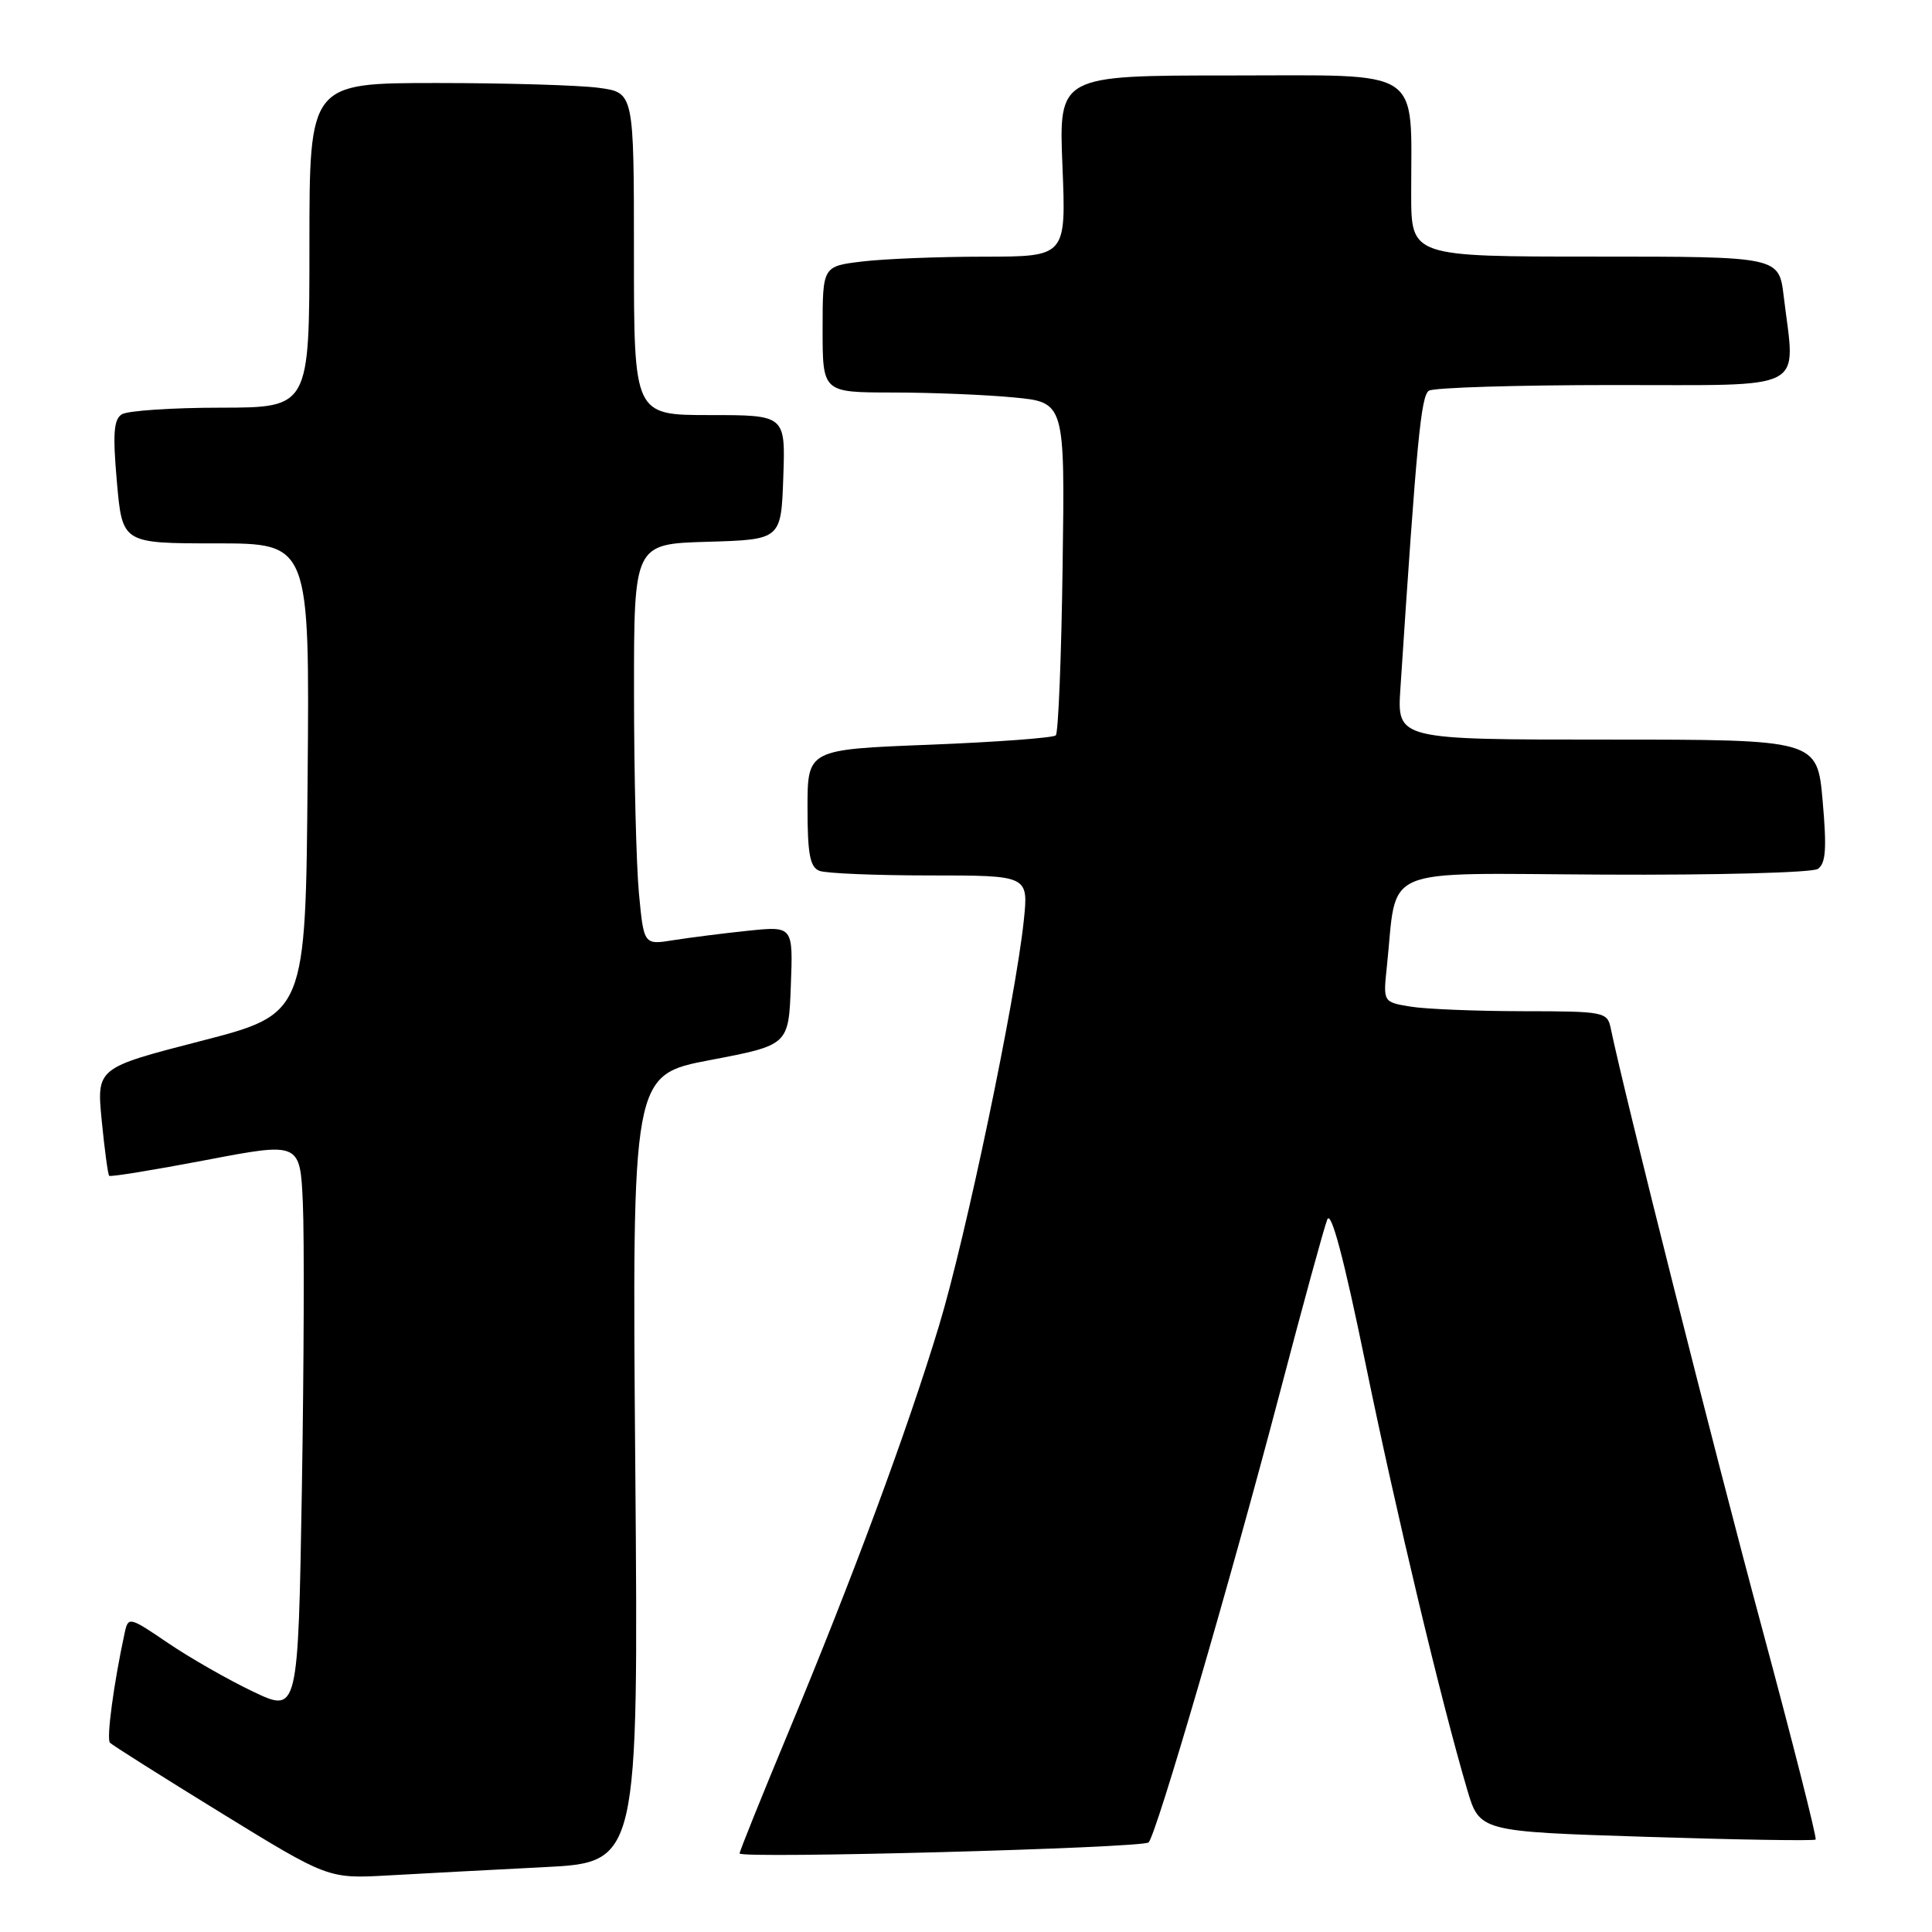 <?xml version="1.0" encoding="UTF-8" standalone="no"?>
<!DOCTYPE svg PUBLIC "-//W3C//DTD SVG 1.1//EN" "http://www.w3.org/Graphics/SVG/1.1/DTD/svg11.dtd" >
<svg xmlns="http://www.w3.org/2000/svg" xmlns:xlink="http://www.w3.org/1999/xlink" version="1.1" viewBox="0 0 256 256">
 <g >
 <path fill="currentColor"
d=" M 72.05 247.41 C 84.60 246.78 84.60 246.78 84.18 194.61 C 83.75 142.43 83.75 142.43 94.12 140.46 C 104.50 138.48 104.50 138.48 104.79 130.59 C 105.09 122.71 105.09 122.71 99.11 123.33 C 95.82 123.67 91.37 124.24 89.22 124.58 C 85.31 125.21 85.31 125.21 84.66 118.35 C 84.31 114.58 84.01 102.63 84.01 91.79 C 84.00 72.07 84.00 72.07 93.75 71.79 C 103.50 71.50 103.50 71.50 103.79 63.25 C 104.08 55.00 104.08 55.00 94.04 55.00 C 84.00 55.00 84.00 55.00 84.00 33.64 C 84.00 12.27 84.00 12.27 79.36 11.64 C 76.81 11.29 67.13 11.00 57.86 11.00 C 41.00 11.00 41.00 11.00 41.00 32.50 C 41.00 54.00 41.00 54.00 29.25 54.02 C 22.79 54.02 16.89 54.42 16.14 54.90 C 15.06 55.57 14.93 57.51 15.49 63.88 C 16.21 72.00 16.21 72.00 28.62 72.00 C 41.03 72.00 41.03 72.00 40.76 103.18 C 40.50 134.35 40.50 134.35 26.65 137.93 C 12.80 141.50 12.80 141.50 13.48 148.50 C 13.86 152.35 14.30 155.64 14.47 155.80 C 14.63 155.97 20.39 155.03 27.27 153.72 C 39.77 151.33 39.77 151.33 40.13 159.42 C 40.33 163.86 40.27 180.89 40.00 197.25 C 39.50 227.00 39.50 227.00 33.50 224.13 C 30.20 222.56 25.14 219.66 22.25 217.70 C 17.15 214.23 16.99 214.20 16.53 216.32 C 15.08 222.99 14.08 230.41 14.57 230.92 C 14.87 231.24 21.51 235.43 29.31 240.23 C 43.50 248.95 43.50 248.95 51.50 248.50 C 55.90 248.25 65.15 247.76 72.05 247.41 Z  M 152.19 244.13 C 153.19 243.23 162.99 209.65 169.54 184.72 C 172.60 173.05 175.45 162.64 175.87 161.59 C 176.37 160.32 178.06 166.66 180.92 180.59 C 185.04 200.65 190.92 225.27 194.40 237.10 C 196.05 242.69 196.05 242.69 218.15 243.39 C 230.30 243.78 240.39 243.94 240.58 243.75 C 240.77 243.56 237.54 230.83 233.40 215.45 C 227.18 192.38 215.27 145.13 213.43 136.25 C 212.98 134.08 212.57 134.00 201.73 133.99 C 195.55 133.98 188.87 133.71 186.89 133.38 C 183.27 132.78 183.27 132.78 183.76 128.14 C 185.21 114.49 182.28 115.74 212.51 115.89 C 227.35 115.97 240.11 115.63 240.86 115.14 C 241.93 114.43 242.07 112.49 241.51 106.12 C 240.79 98.00 240.79 98.00 212.95 98.00 C 185.12 98.00 185.12 98.00 185.56 91.25 C 187.72 58.36 188.29 52.44 189.34 51.77 C 189.98 51.36 200.96 51.02 213.75 51.02 C 239.97 51.00 237.89 52.08 236.35 39.25 C 235.72 34.00 235.72 34.00 211.36 34.00 C 187.00 34.00 187.00 34.00 186.99 25.75 C 186.97 8.71 188.93 10.00 163.01 10.00 C 140.29 10.00 140.29 10.00 140.78 22.00 C 141.27 34.00 141.27 34.00 130.39 34.01 C 124.40 34.01 117.14 34.30 114.25 34.65 C 109.00 35.28 109.00 35.28 109.00 43.64 C 109.00 52.00 109.00 52.00 118.25 52.01 C 123.34 52.01 130.56 52.30 134.30 52.66 C 141.11 53.30 141.11 53.30 140.80 75.07 C 140.64 87.04 140.23 97.11 139.90 97.44 C 139.56 97.77 132.03 98.33 123.15 98.68 C 107.00 99.31 107.00 99.31 107.00 107.05 C 107.00 113.18 107.33 114.91 108.58 115.39 C 109.45 115.73 116.04 116.00 123.22 116.00 C 136.28 116.00 136.28 116.00 135.66 121.95 C 134.57 132.42 127.96 164.01 124.42 175.68 C 120.21 189.59 112.97 209.11 104.45 229.57 C 100.90 238.10 98.00 245.30 98.00 245.59 C 98.00 246.32 151.36 244.88 152.19 244.13 Z "/>
</g>
</svg>